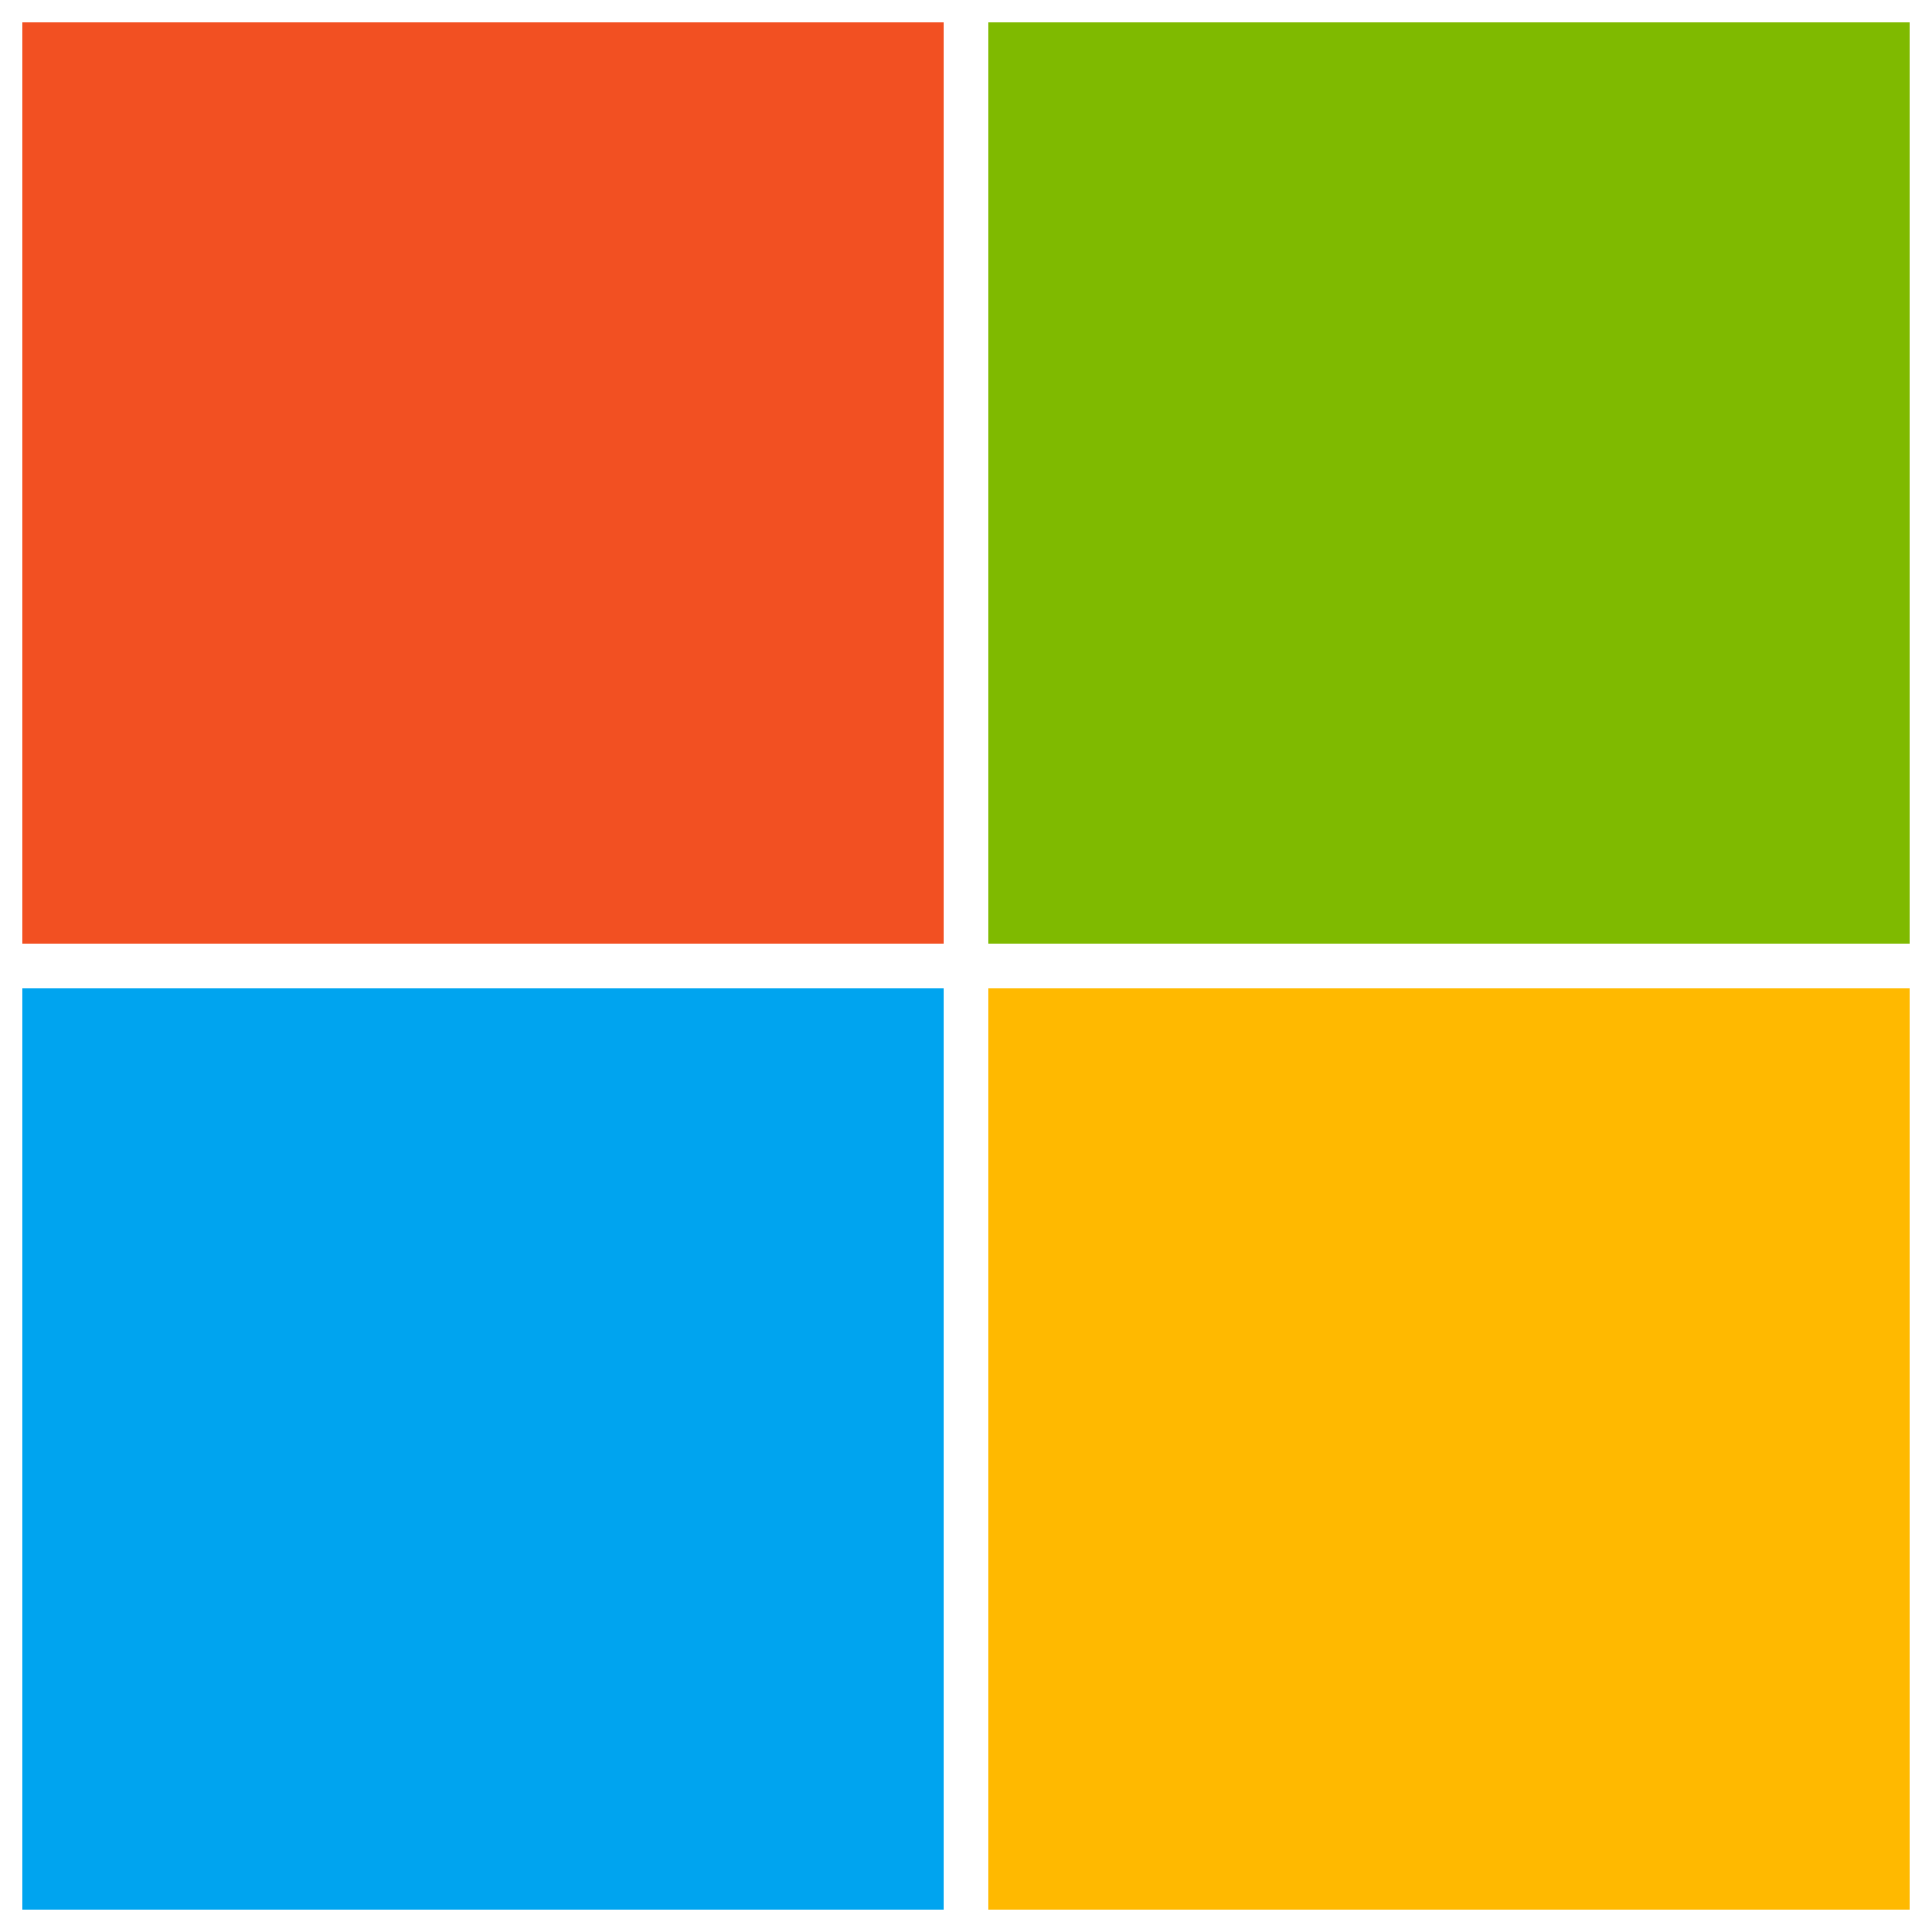 <svg xmlns="http://www.w3.org/2000/svg" viewBox="0 0 512 512"><path fill="#f25022" d="M250 250h-244v-244h244z"/><path fill="#7fba00" d="M506 250h-244v-244h244z"/><path fill="#00a4ef" d="M250 506h-244v-244h244z"/><path fill="#ffb900" d="M506 506h-244v-244h244z"/></svg>

